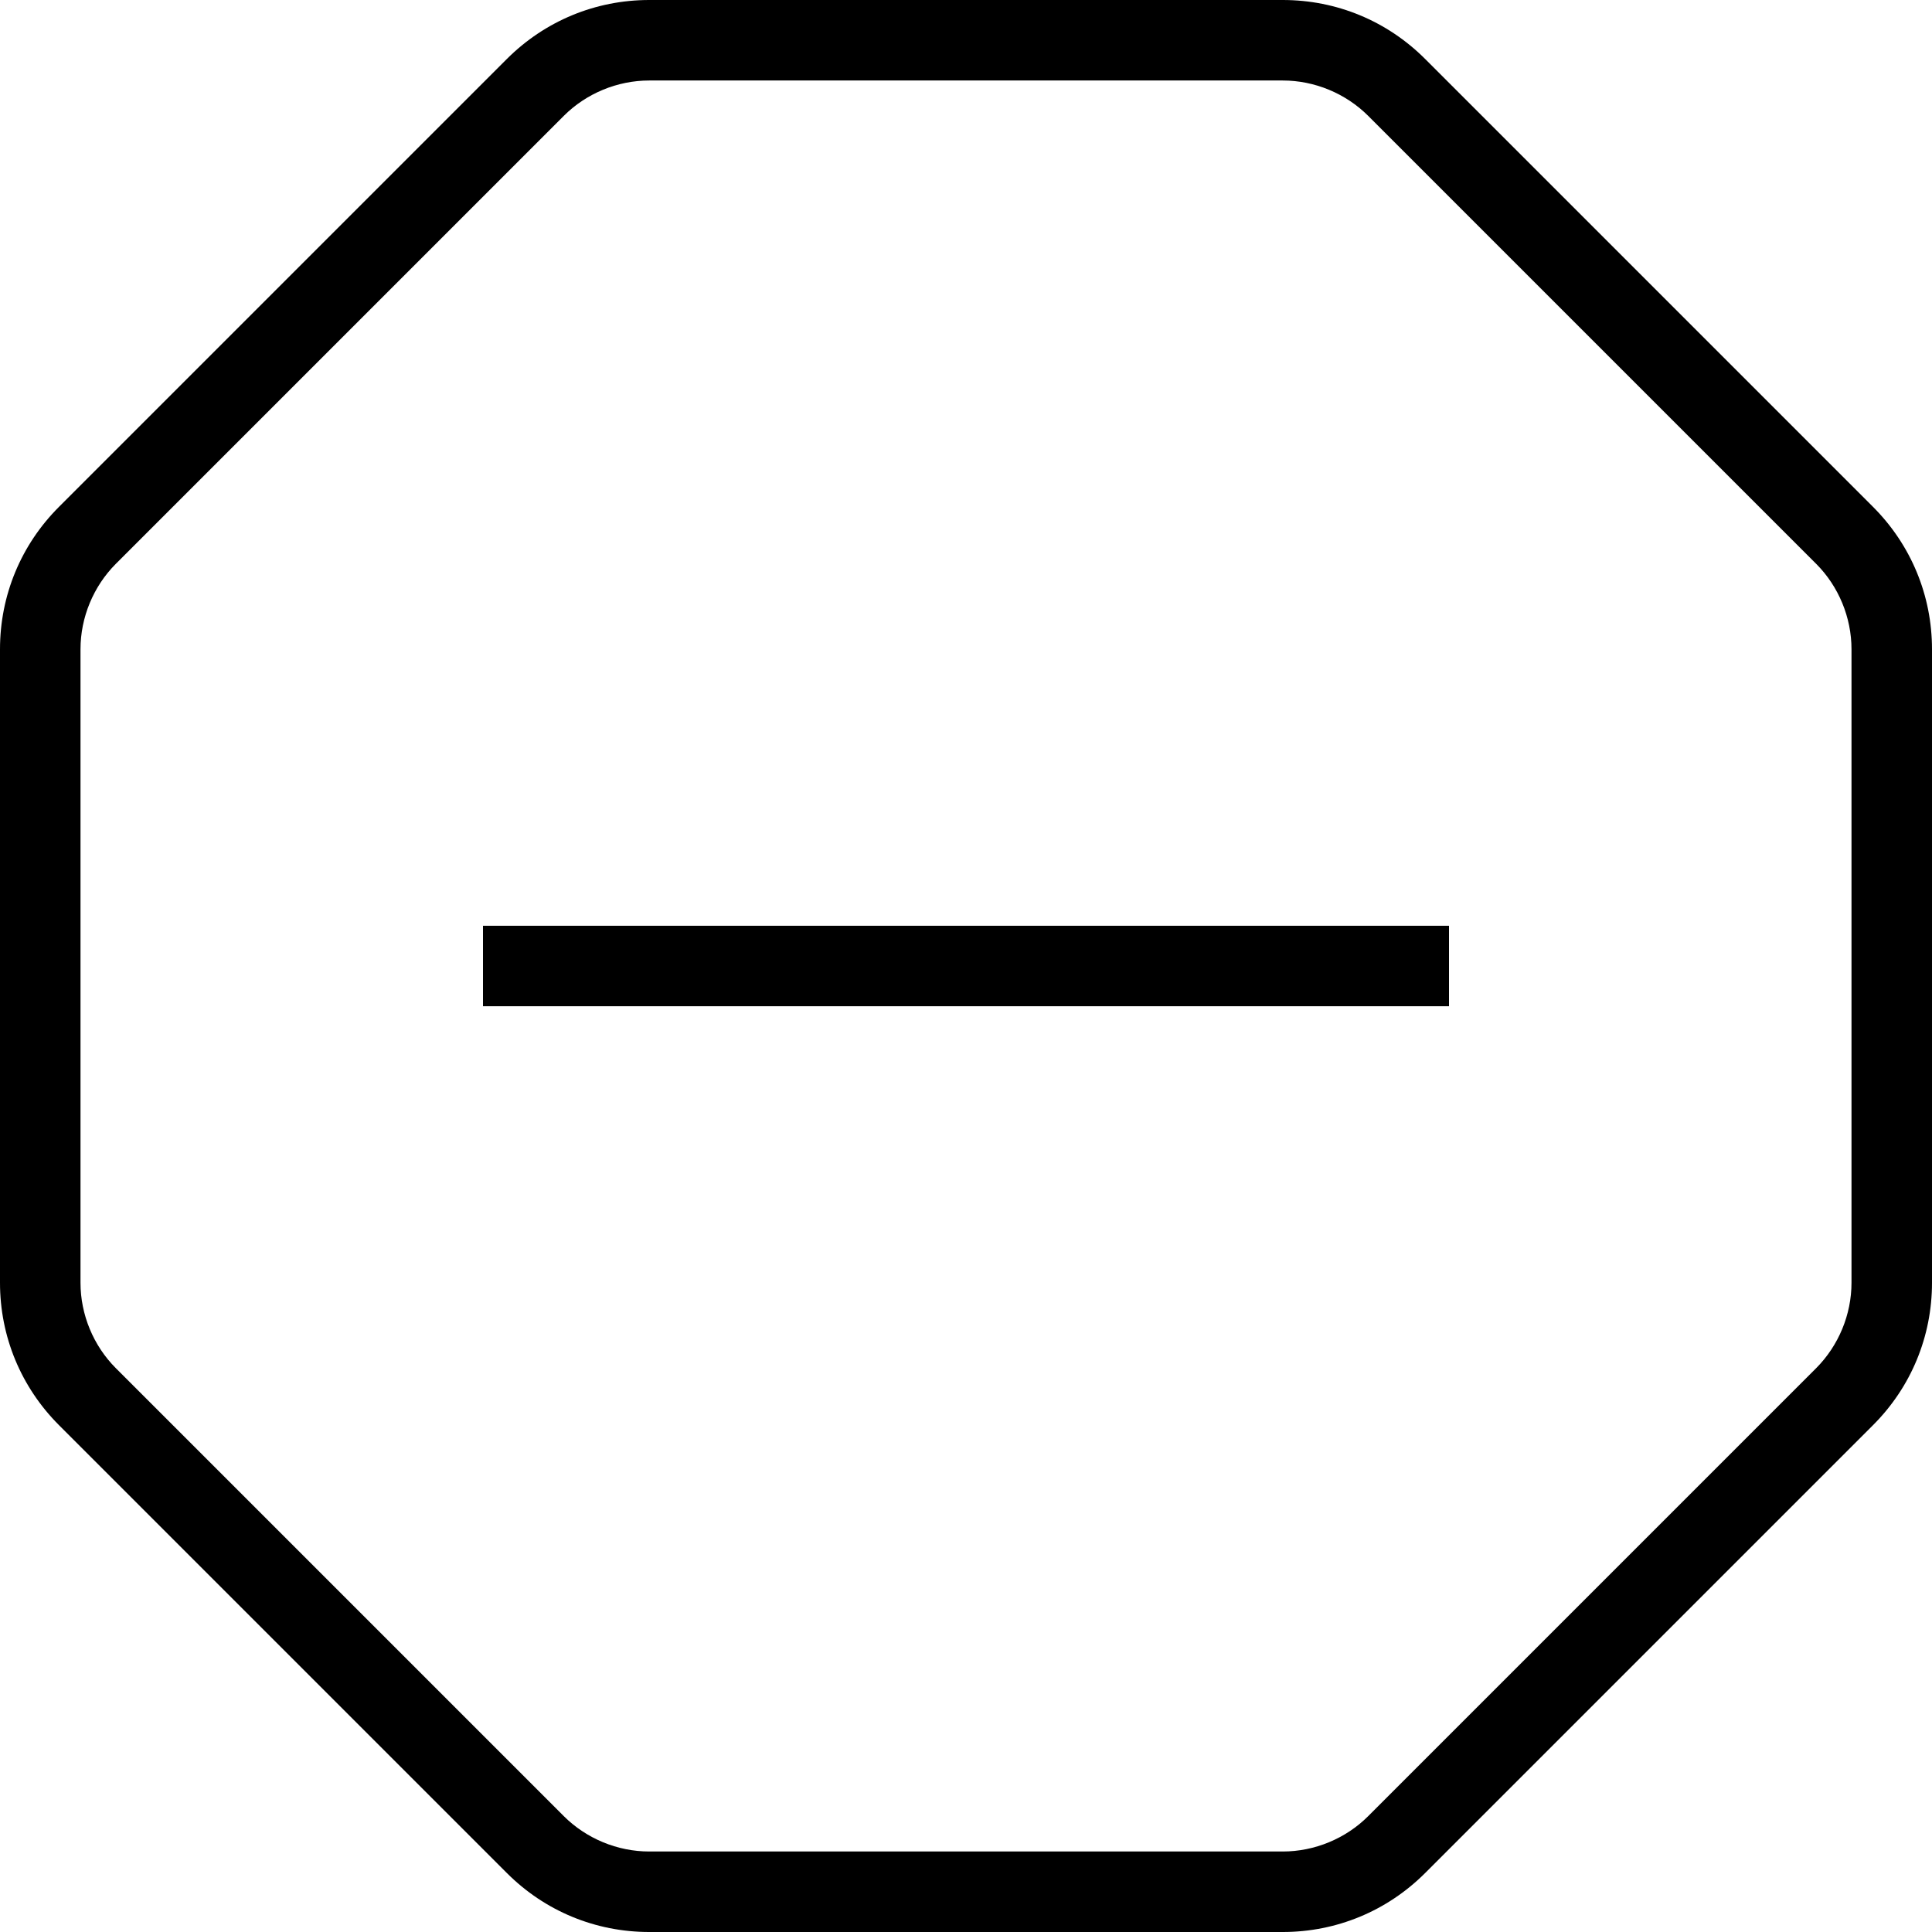 <?xml version="1.0" encoding="UTF-8"?>
<svg xmlns="http://www.w3.org/2000/svg" id="Layer_1" data-name="Layer 1" viewBox="0 0 24 24">
  <path d="m23.268,6.297L17.703.732c-.472-.472-1.1-.732-1.768-.732h-7.87c-.667,0-1.295.26-1.768.732L.732,6.297c-.472.472-.732,1.1-.732,1.768v7.87c0,.667.26,1.295.732,1.768l5.565,5.565c.472.472,1.1.732,1.768.732h7.87c.667,0,1.295-.26,1.768-.732l5.565-5.565c.472-.472.732-1.1.732-1.768v-7.87c0-.667-.26-1.295-.732-1.768Zm-.268,9.638c0,.395-.16.781-.439,1.061l-5.565,5.565c-.279.279-.666.439-1.061.439h-7.87c-.395,0-.781-.16-1.061-.439l-5.565-5.565c-.279-.279-.439-.666-.439-1.061v-7.87c0-.395.16-.781.439-1.061L7.004,1.439c.279-.279.666-.439,1.061-.439h7.87c.395,0,.781.16,1.061.439l5.565,5.565c.279.279.439.666.439,1.061v7.87ZM6,11.5h12v1H6v-1Z"/>
</svg>
